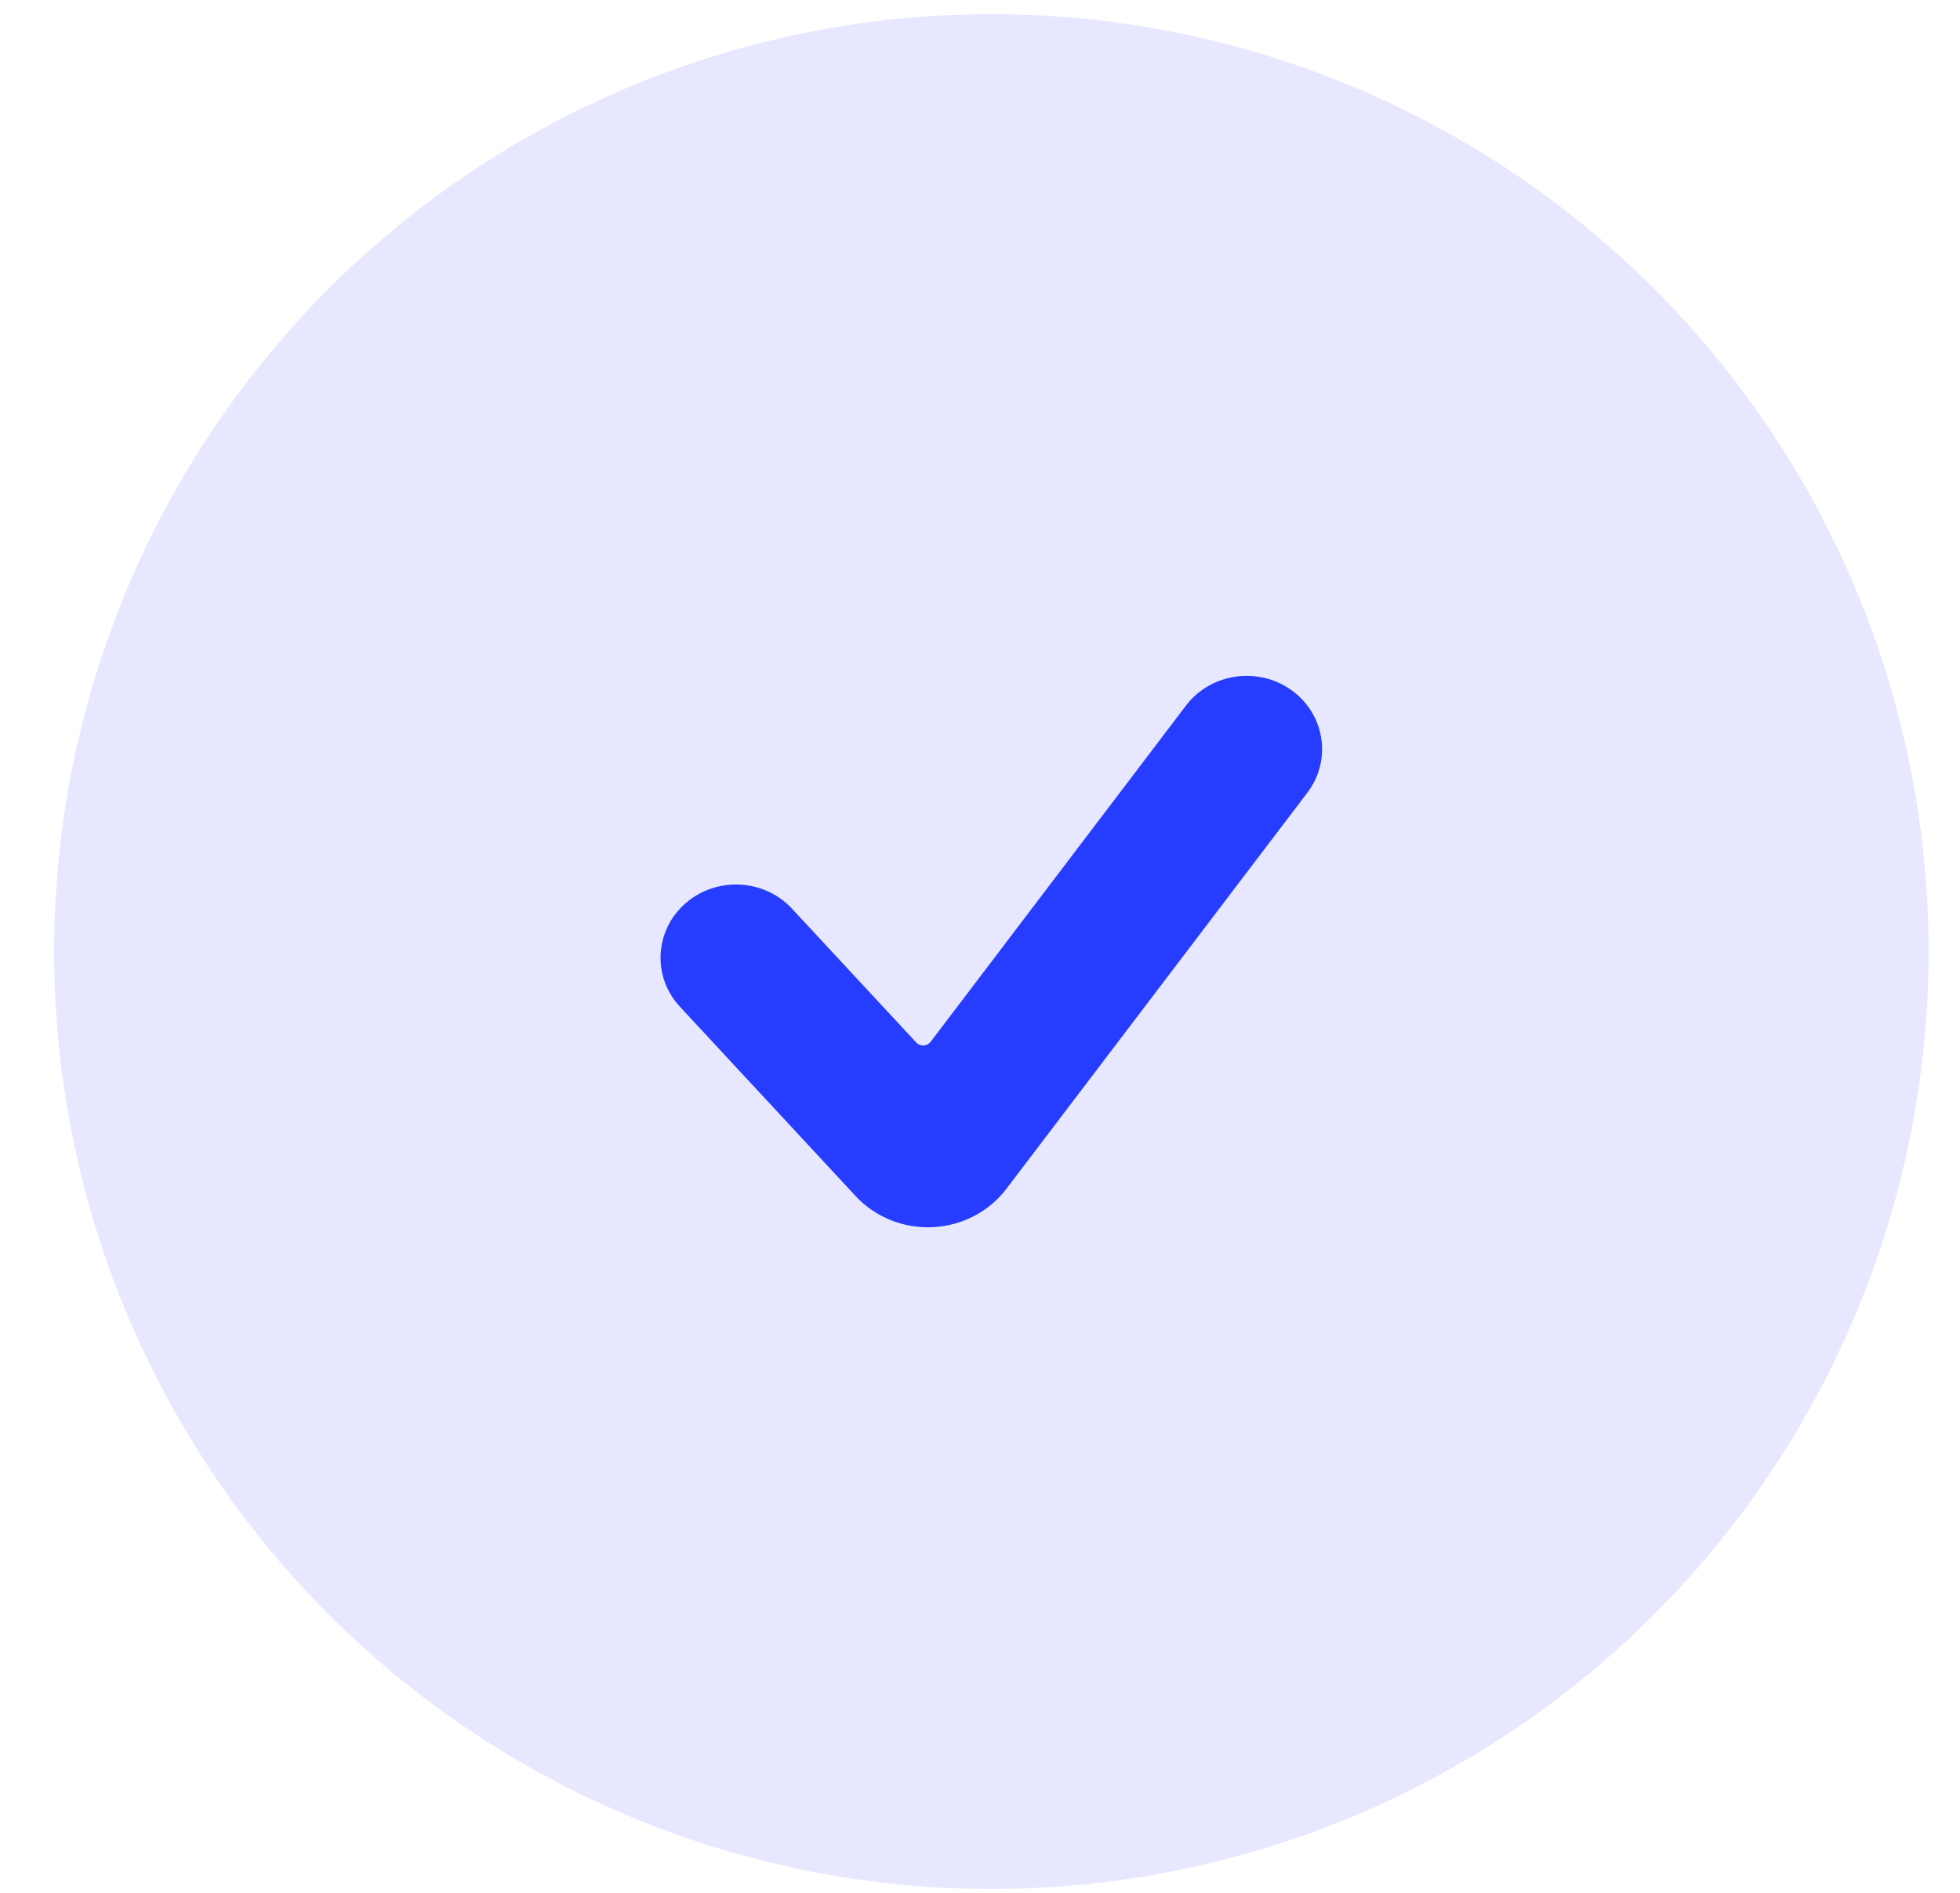 <svg width="29" height="28" viewBox="0 0 29 28" fill="none" xmlns="http://www.w3.org/2000/svg">
<circle cx="14.668" cy="14.076" r="13.867" fill="#E7E7FF"/>
<path d="M14.891 17.585C14.634 17.924 14.234 18.132 13.801 18.153C13.368 18.174 12.949 18.005 12.659 17.692L10.061 14.893C9.648 14.449 9.684 13.764 10.142 13.363C10.601 12.962 11.306 12.998 11.719 13.443L13.558 15.423C13.585 15.452 13.625 15.468 13.665 15.466C13.706 15.464 13.743 15.444 13.768 15.413L17.547 10.438C17.912 9.957 18.611 9.854 19.108 10.209C19.604 10.565 19.709 11.243 19.344 11.725L14.891 17.585Z" fill="#263CFF"/>
</svg>
